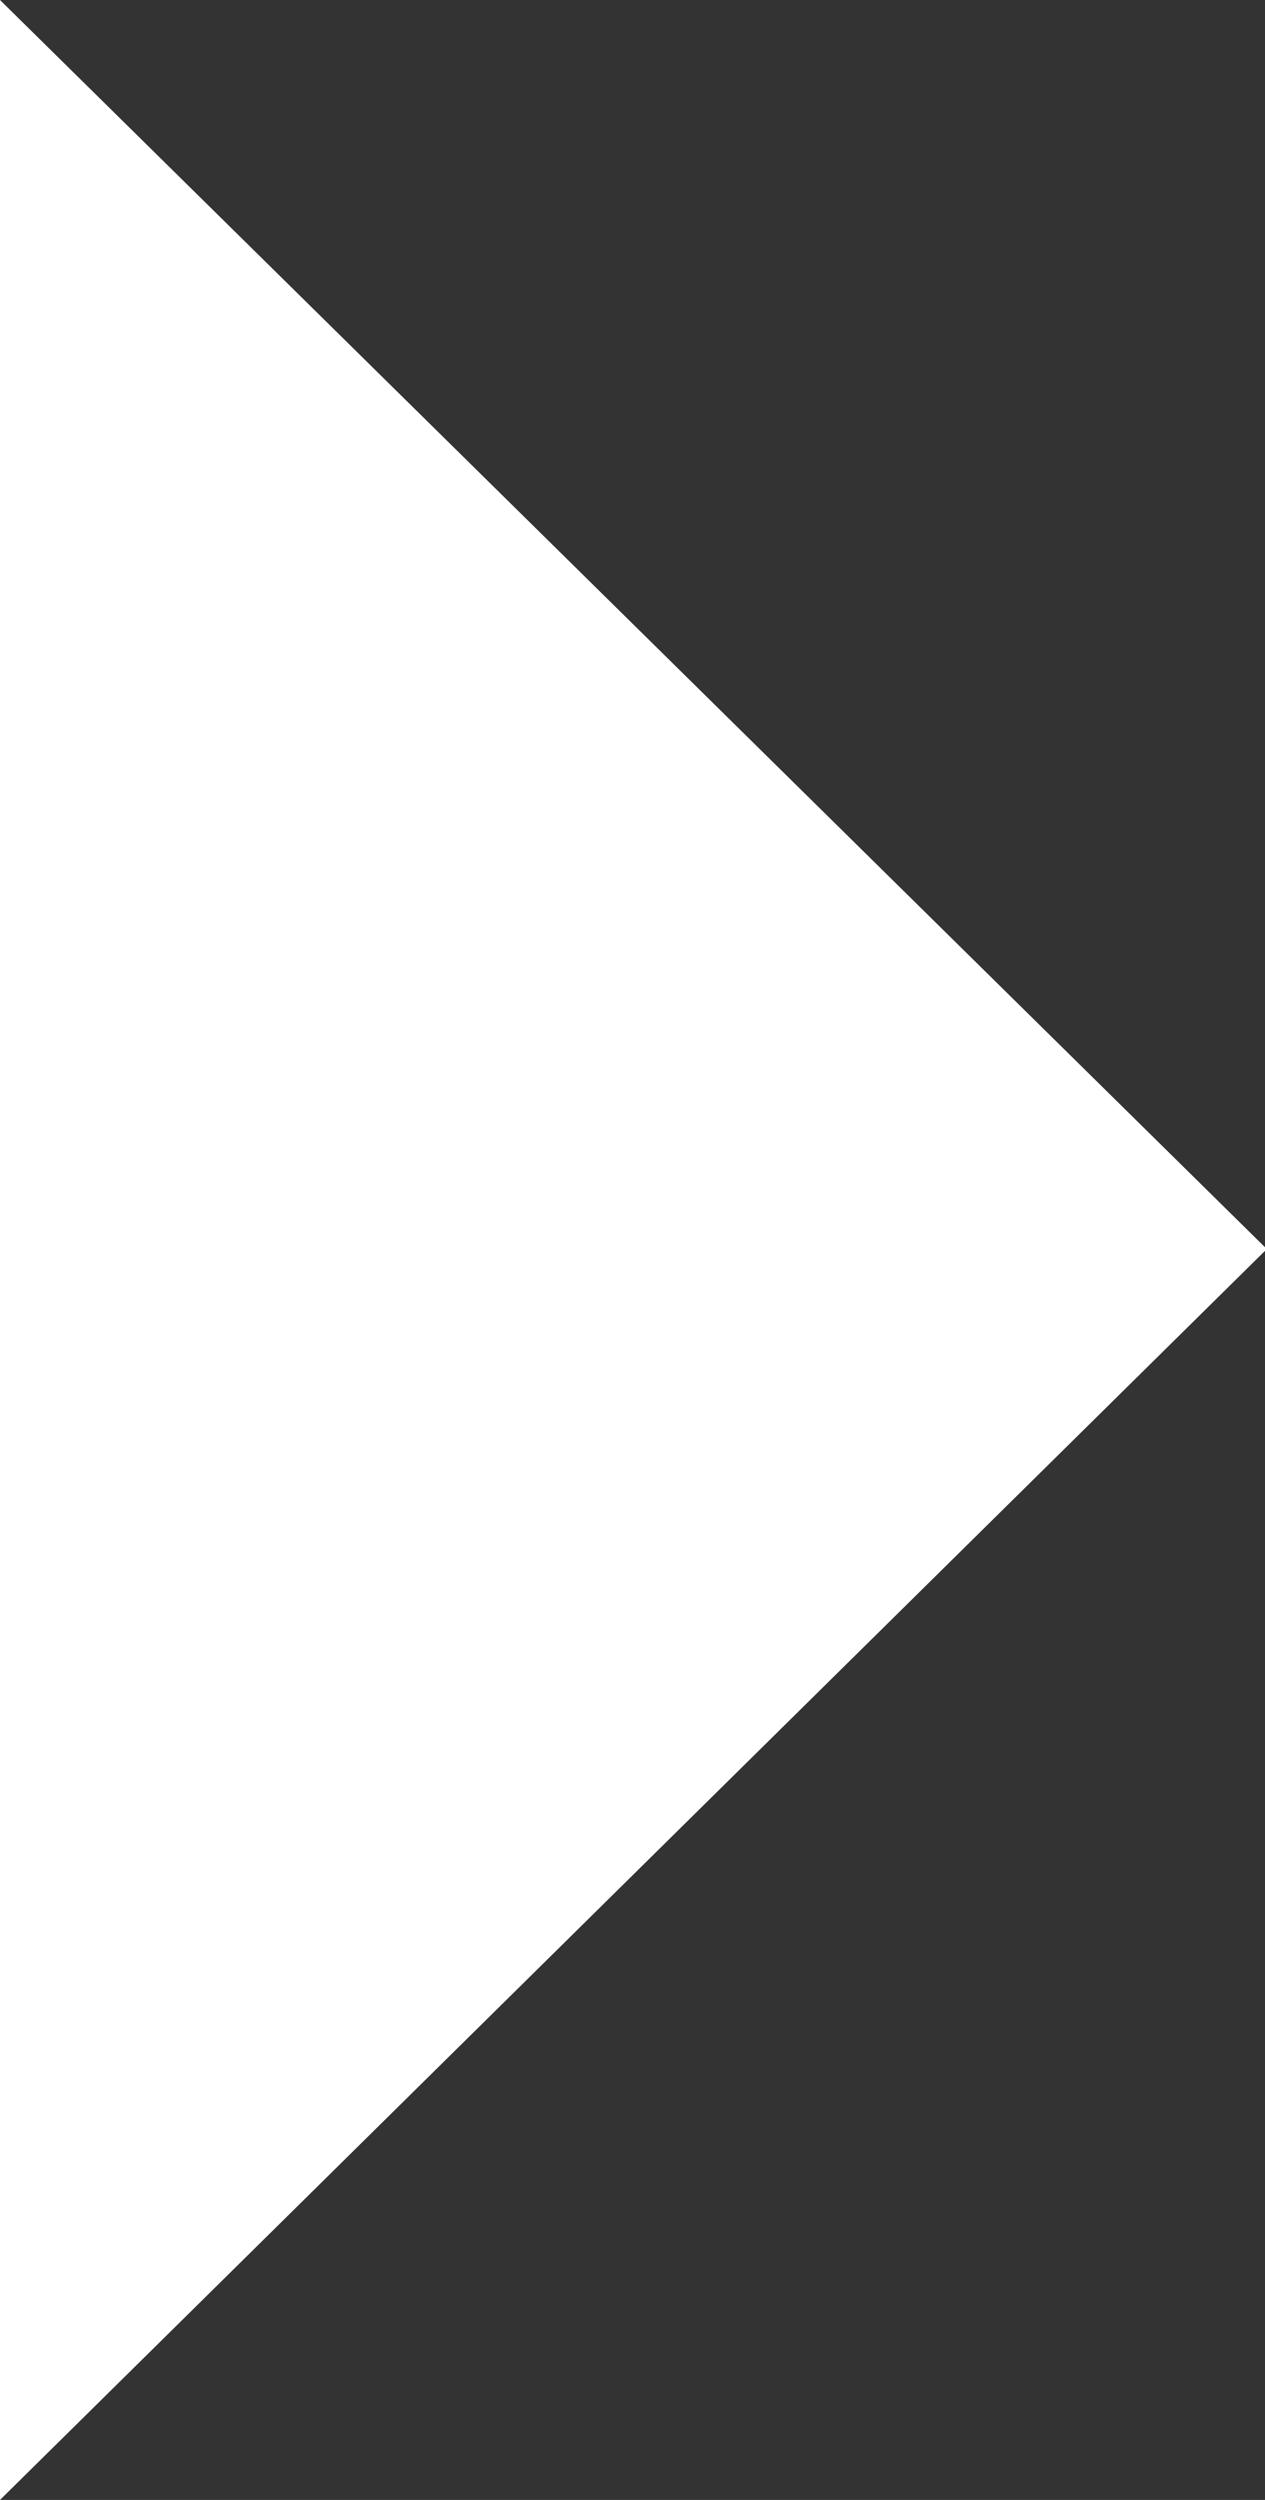 <svg xmlns="http://www.w3.org/2000/svg" viewBox="0 0 6.95 13.73"><rect x="0" y="0" width="6.95" height="13.73" fill="#333333" stroke="none"/><defs><style>.cls-1{fill:#fff;}</style></defs><title>Asset 3</title><g id="Layer_2" data-name="Layer 2"><g id="Layer_1-2" data-name="Layer 1"><polygon class="cls-1" points="0 13.73 0 0 6.96 6.86 0 13.73"/></g></g></svg>
